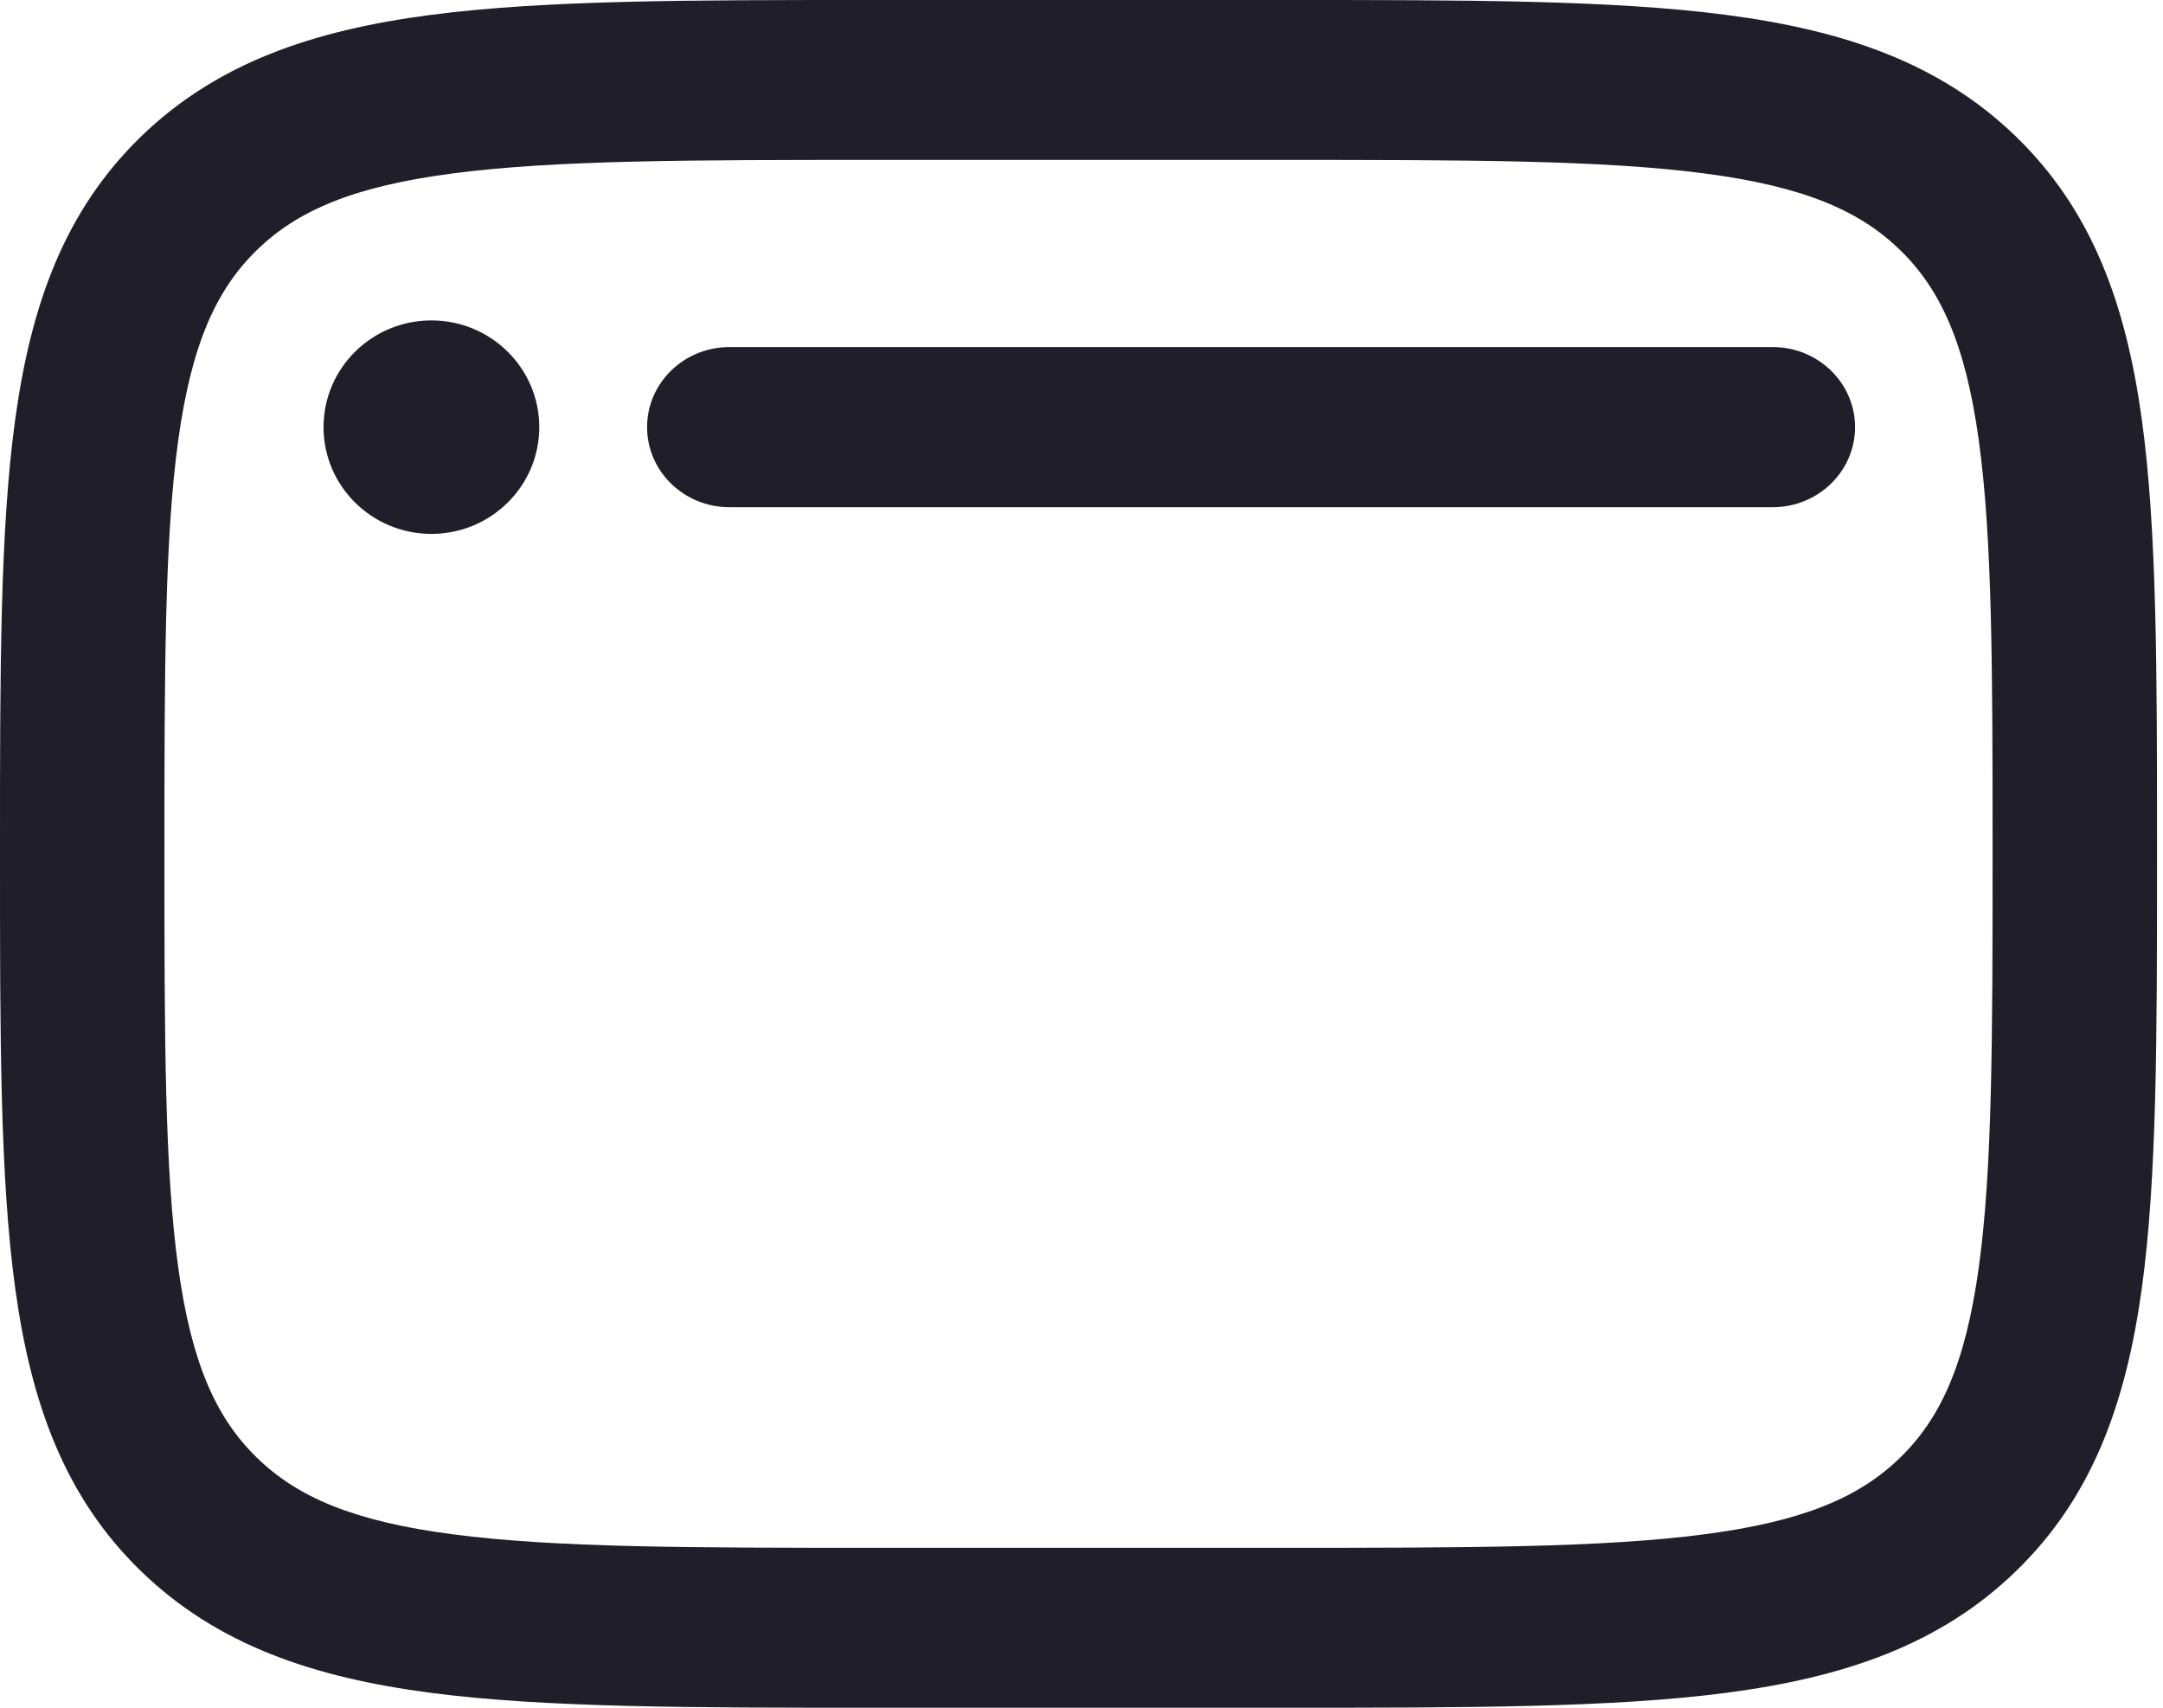 <svg width="38" height="30" viewBox="0 0 38 30" fill="none" xmlns="http://www.w3.org/2000/svg">
<path fill-rule="evenodd" clip-rule="evenodd" d="M22.556 3.17596e-07H15.338C12.13 -1.84324e-05 9.575 -3.72157e-05 7.572 0.261C5.506 0.531 3.813 1.102 2.474 2.402C1.136 3.702 0.547 5.346 0.269 7.354C-4.77433e-05 9.298 -2.63293e-05 11.779 5.34998e-07 14.894V15.106C-2.63293e-05 18.221 -4.77716e-05 20.701 0.269 22.646C0.547 24.654 1.136 26.299 2.474 27.598C3.813 28.898 5.506 29.469 7.572 29.739C9.575 30 12.13 30 15.338 30H22.557C25.765 30 28.32 30 30.322 29.739C32.389 29.469 34.082 28.898 35.42 27.598C36.759 26.299 37.347 24.654 37.626 22.646C37.895 20.701 37.895 18.221 37.895 15.106V14.894C37.895 11.779 37.895 9.298 37.626 7.354C37.347 5.346 36.759 3.702 35.42 2.402C34.082 1.102 32.389 0.531 30.322 0.261C28.32 -3.72157e-05 25.765 -1.84324e-05 22.556 3.17596e-07ZM7.957 3.046C9.745 2.812 12.106 2.809 15.447 2.809H22.448C25.789 2.809 28.15 2.812 29.938 3.046C31.685 3.274 32.667 3.698 33.379 4.39C34.091 5.081 34.528 6.034 34.763 7.729C35.003 9.464 35.006 11.756 35.006 15C35.006 18.244 35.003 20.536 34.763 22.271C34.528 23.966 34.091 24.919 33.379 25.61C32.667 26.302 31.685 26.726 29.938 26.954C28.15 27.188 25.789 27.191 22.448 27.191H15.447C12.106 27.191 9.745 27.188 7.957 26.954C6.21 26.726 5.228 26.302 4.516 25.61C3.804 24.919 3.367 23.966 3.132 22.271C2.892 20.536 2.889 18.244 2.889 15C2.889 11.756 2.892 9.464 3.132 7.729C3.367 6.034 3.804 5.081 4.516 4.39C5.228 3.698 6.21 3.274 7.957 3.046ZM9.474 7.504C9.474 8.539 8.625 9.379 7.579 9.379C6.533 9.379 5.684 8.539 5.684 7.504C5.684 6.468 6.533 5.629 7.579 5.629C8.625 5.629 9.474 6.468 9.474 7.504ZM12.815 6.097C12.016 6.097 11.368 6.727 11.368 7.504C11.368 8.28 12.016 8.91 12.815 8.91H31.143C31.942 8.91 32.59 8.28 32.59 7.504C32.59 6.727 31.942 6.097 31.143 6.097H12.815Z" fill="#201F29"/>
</svg>
